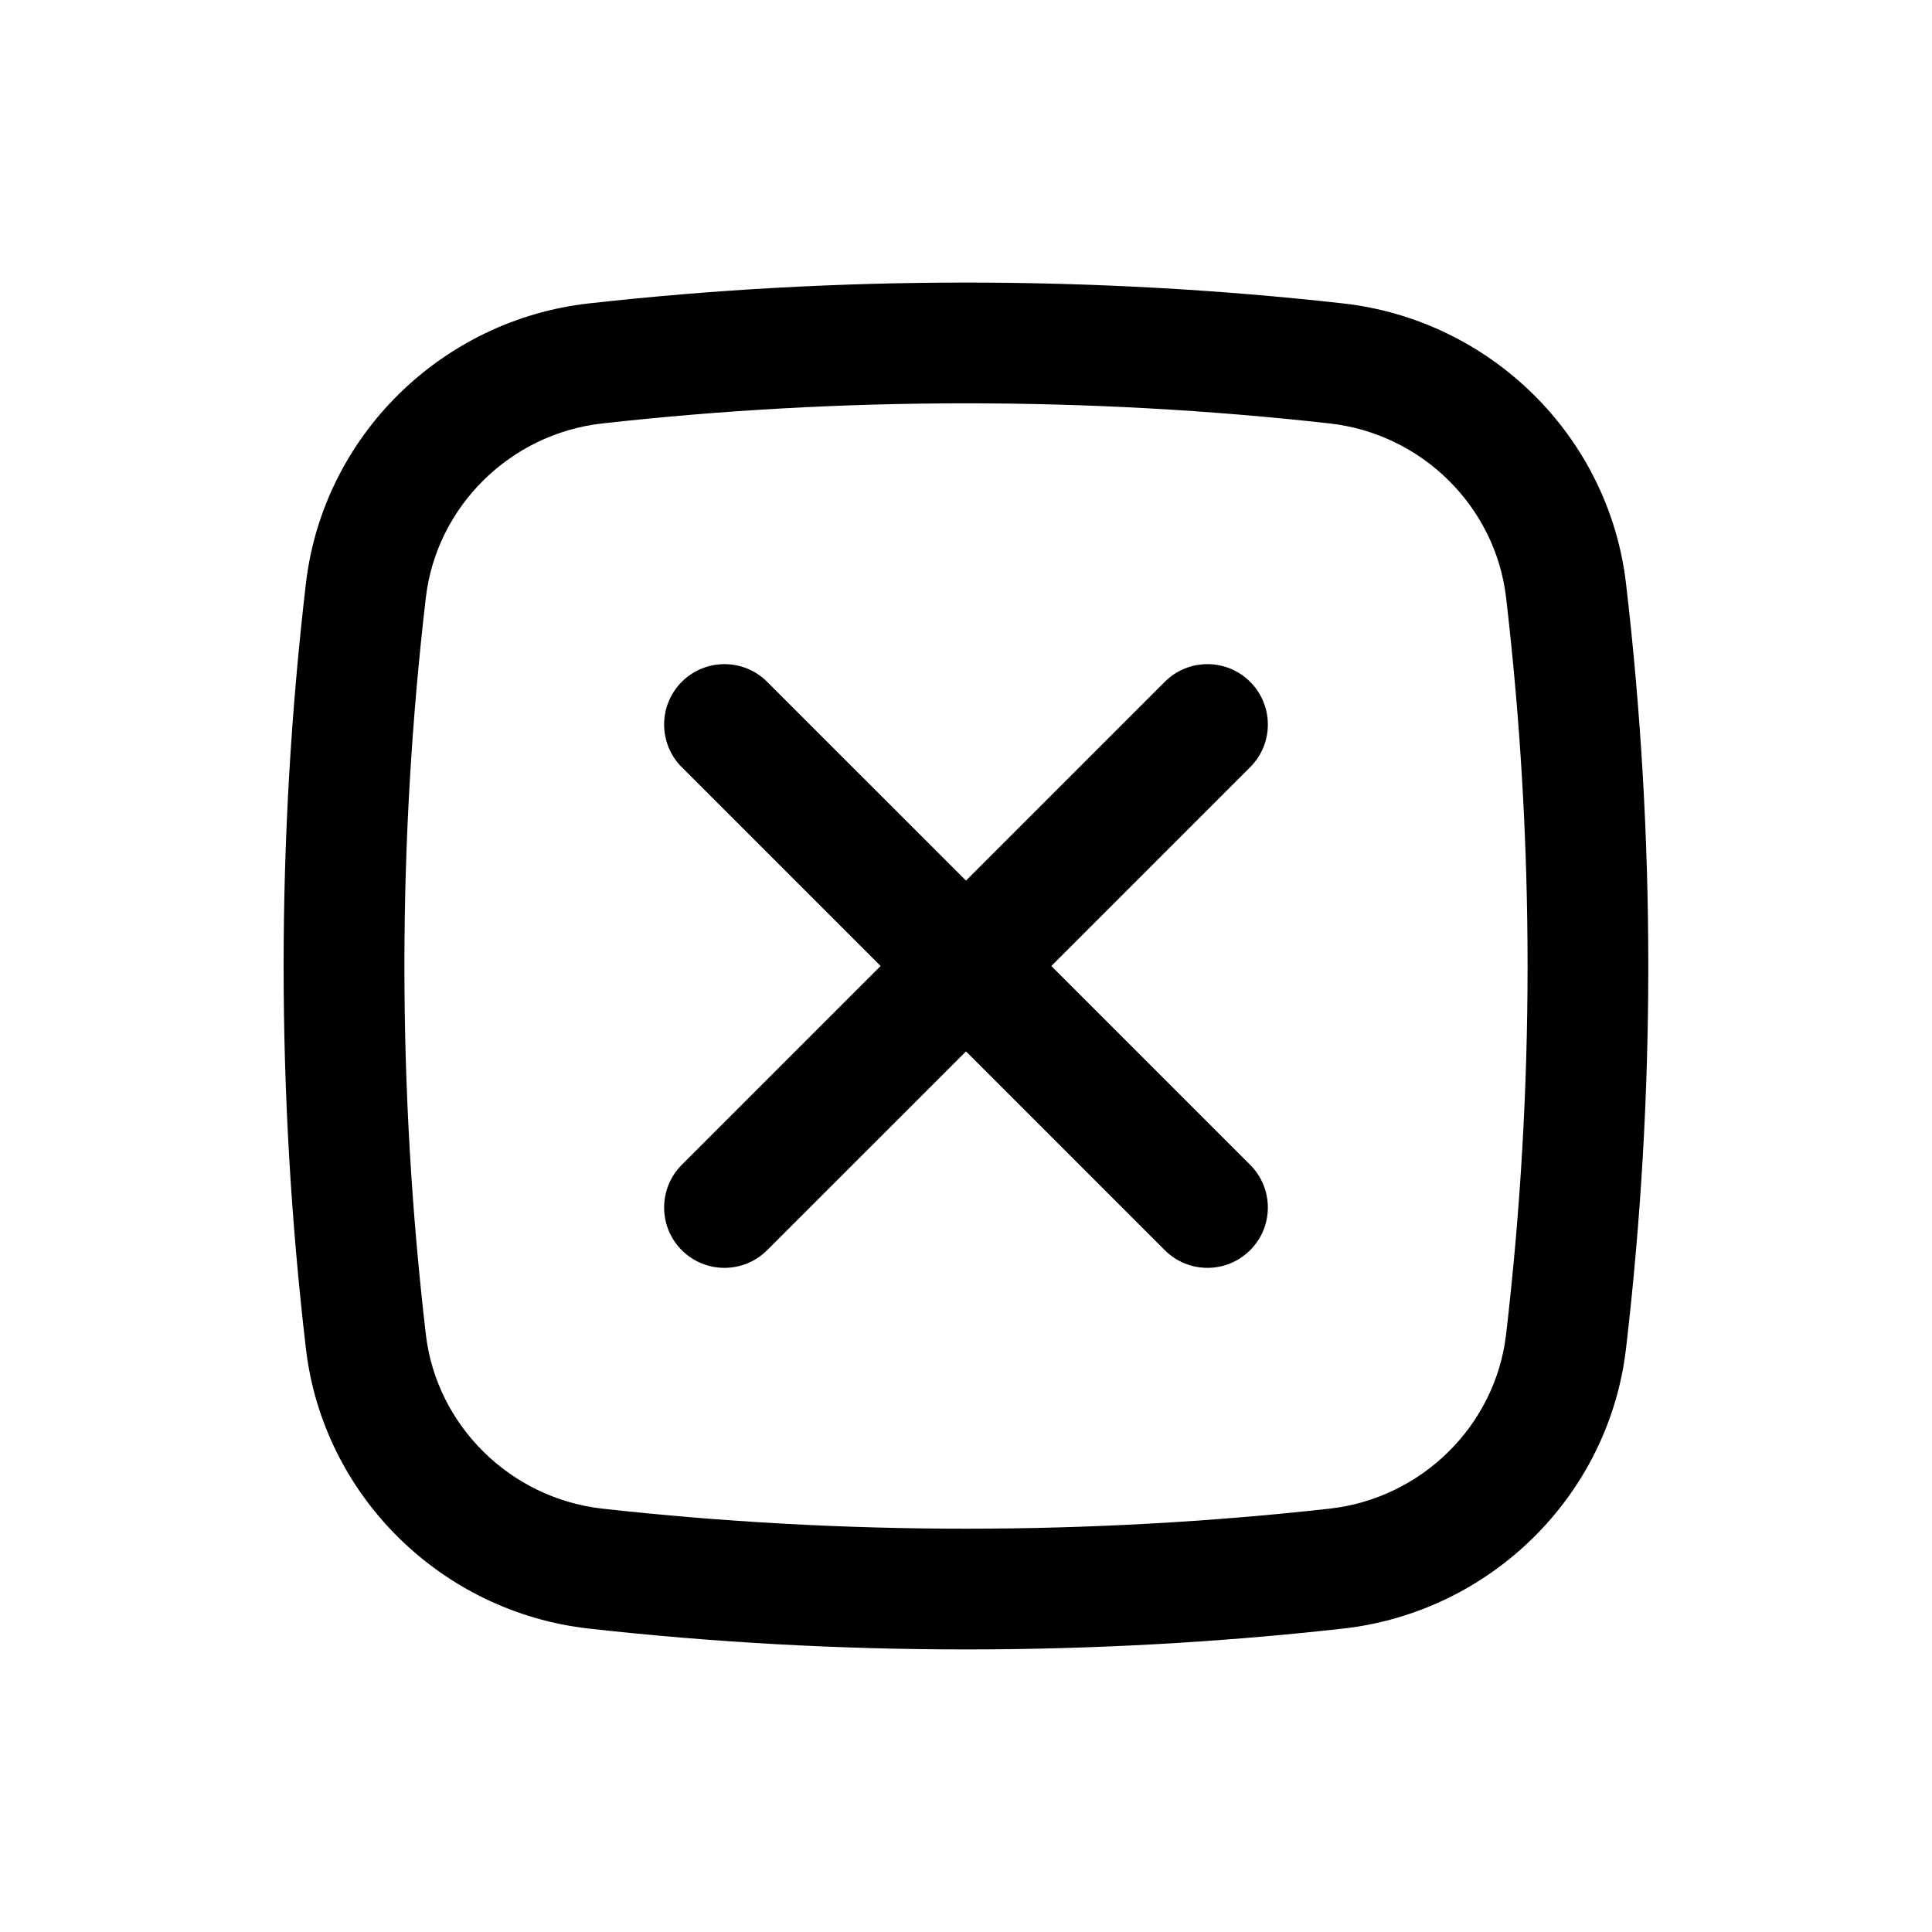 <svg width="24" height="24" viewBox="0 0 24 24" fill="none" xmlns="http://www.w3.org/2000/svg">
<path d="M8.469 8.47C8.762 8.177 9.237 8.177 9.53 8.47L12 10.939L14.469 8.47C14.762 8.177 15.237 8.177 15.53 8.47C15.823 8.763 15.823 9.238 15.53 9.53L13.06 12L15.53 14.47C15.823 14.763 15.823 15.238 15.53 15.53C15.237 15.823 14.762 15.823 14.469 15.53L12 13.061L9.53 15.53C9.237 15.823 8.762 15.823 8.469 15.53C8.177 15.238 8.177 14.763 8.469 14.47L10.939 12L8.469 9.53C8.177 9.237 8.177 8.763 8.469 8.47Z" fill="black"/>
<path fill-rule="evenodd" clip-rule="evenodd" d="M7.316 3.769C10.404 3.424 13.595 3.424 16.683 3.769C18.509 3.973 19.984 5.412 20.199 7.249C20.568 10.405 20.568 13.595 20.199 16.752C19.984 18.588 18.509 20.027 16.683 20.231C13.595 20.576 10.404 20.576 7.316 20.231C5.49 20.027 4.015 18.588 3.8 16.752C3.431 13.595 3.431 10.405 3.8 7.249C4.015 5.412 5.49 3.973 7.316 3.769ZM16.516 5.26C13.54 4.927 10.46 4.927 7.483 5.26C6.339 5.387 5.423 6.291 5.29 7.423C4.935 10.464 4.935 13.536 5.29 16.577C5.423 17.709 6.339 18.613 7.483 18.741C10.46 19.073 13.54 19.073 16.516 18.741C17.661 18.613 18.577 17.709 18.709 16.577C19.065 13.536 19.065 10.464 18.709 7.423C18.577 6.291 17.661 5.387 16.516 5.26Z" fill="black"/>
</svg>
